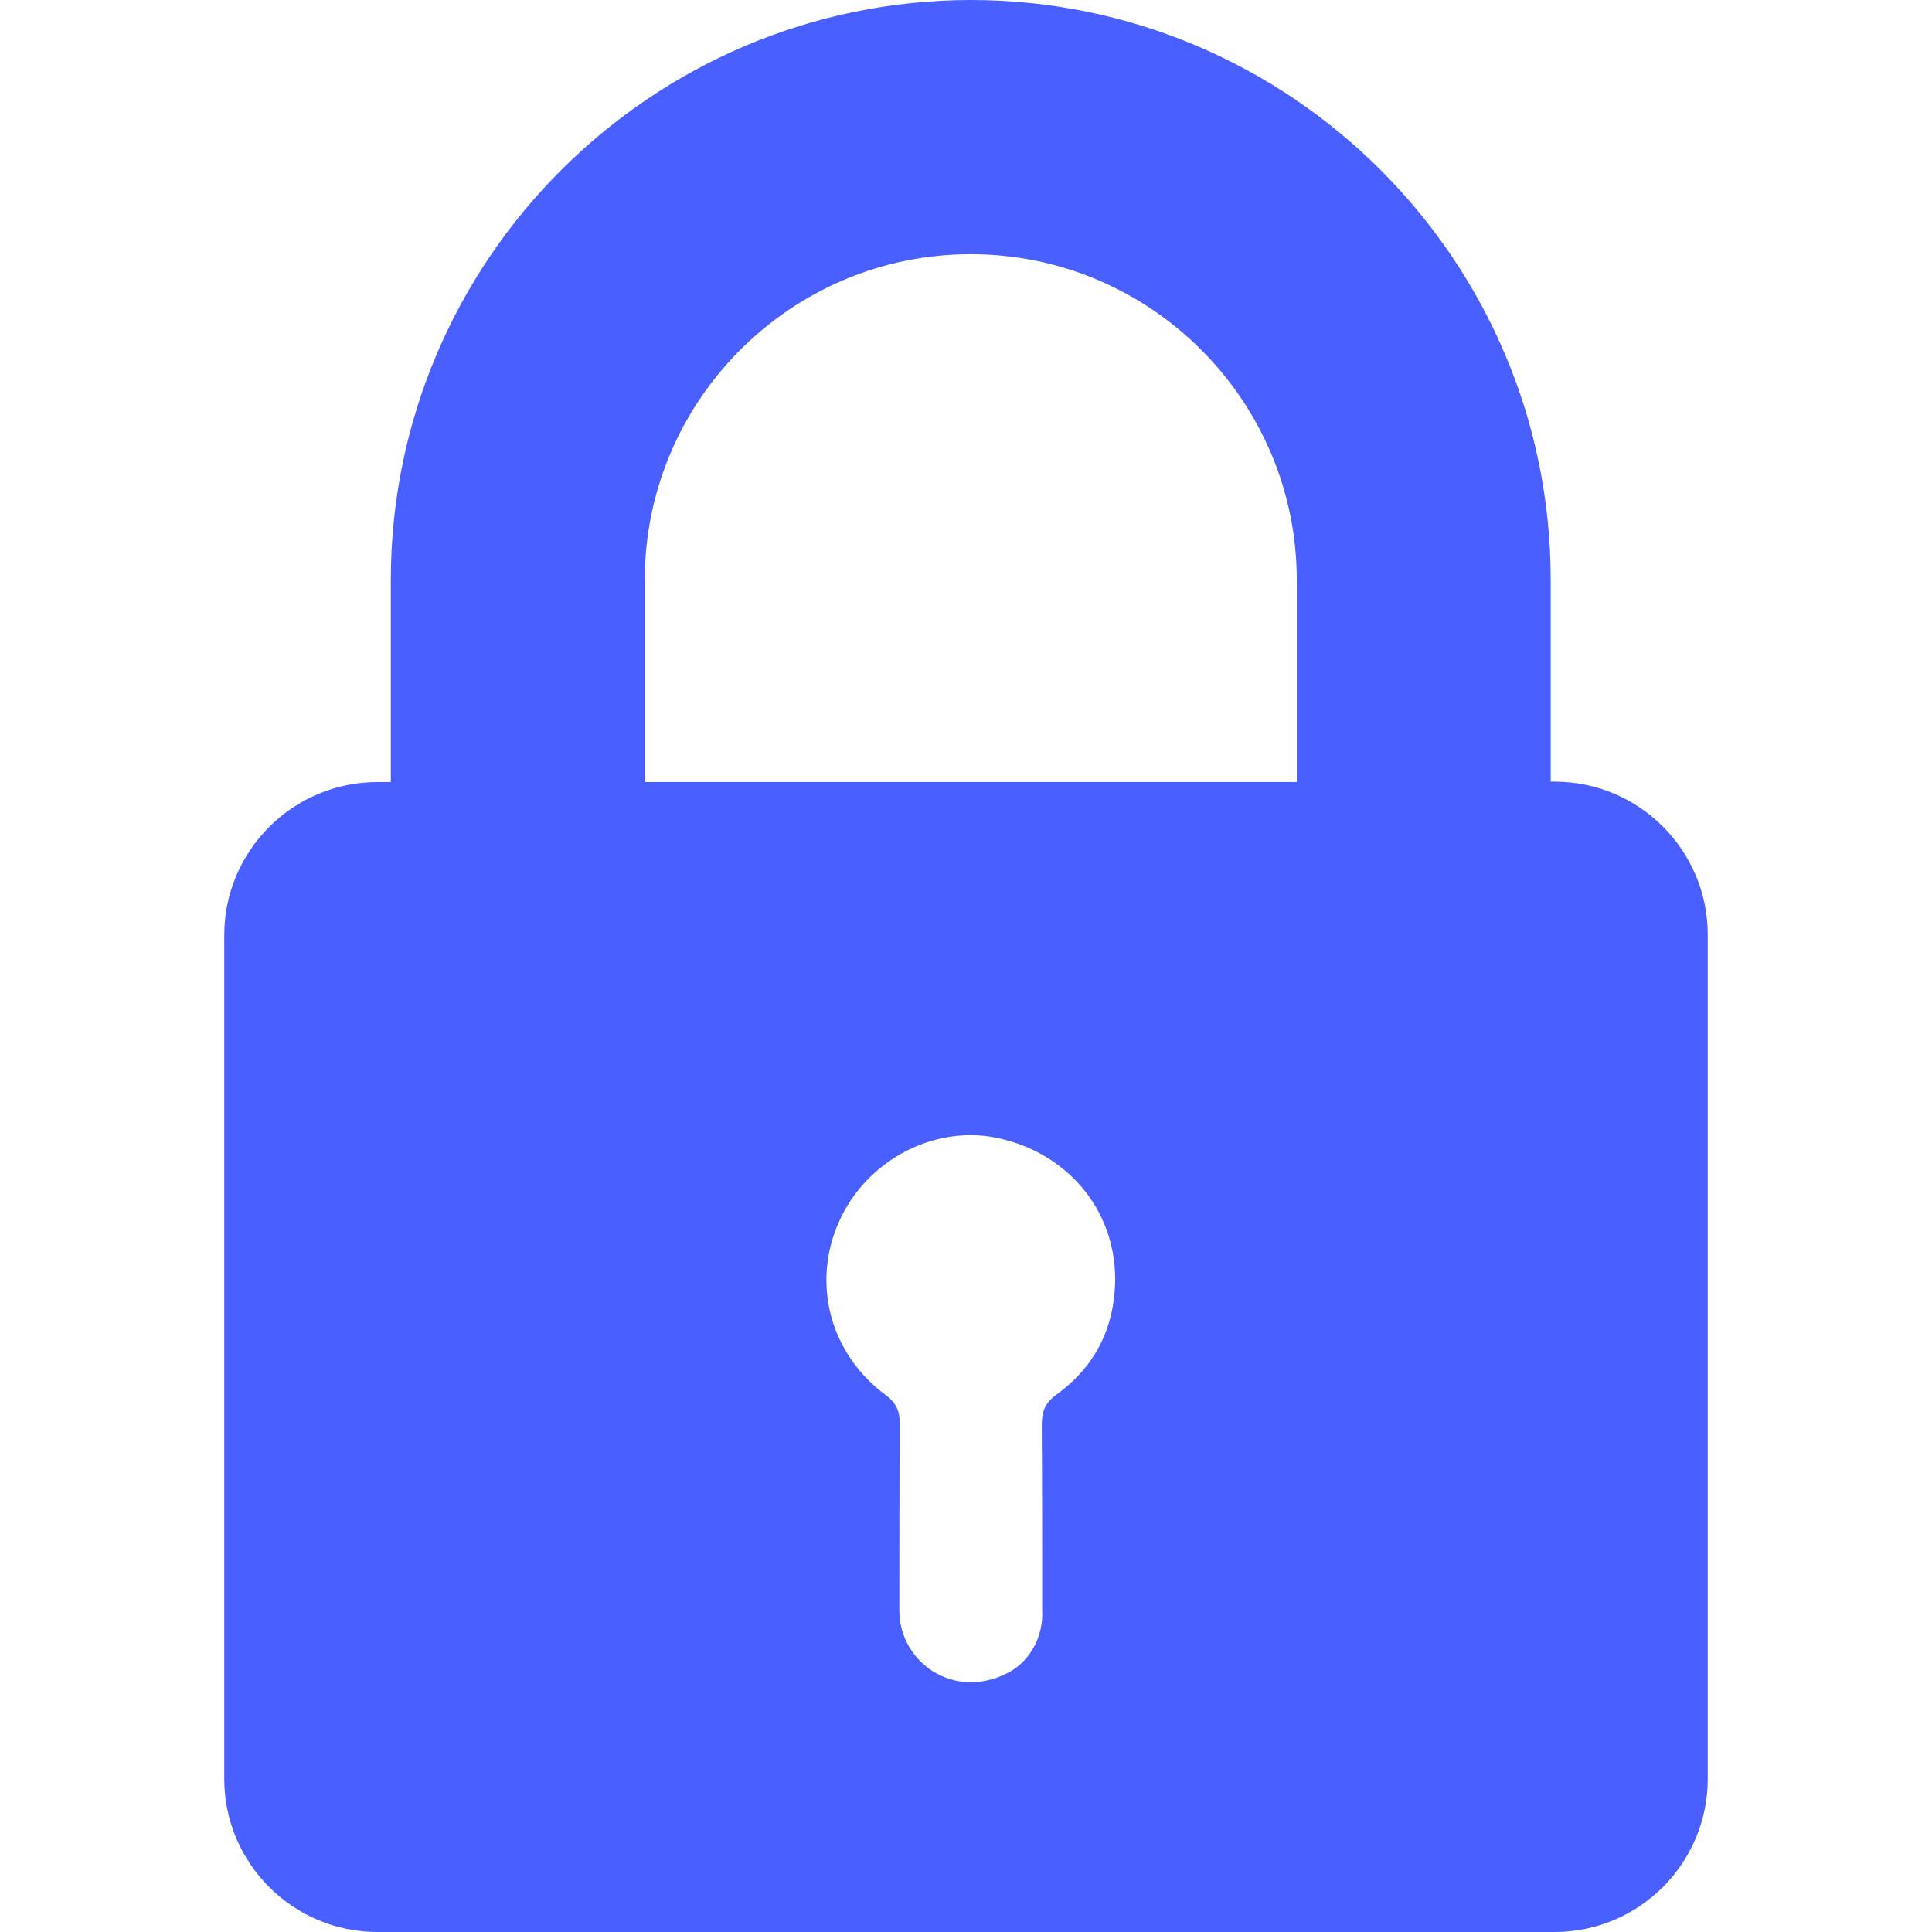 <svg width="14" height="14" viewBox="0 0 14 14" fill="none" xmlns="http://www.w3.org/2000/svg">
<path d="M2.832 4.205V5.667H2.735C2.123 5.667 1.625 6.165 1.625 6.777V12.89C1.625 13.502 2.123 14 2.735 14H11.265C11.878 14 12.375 13.502 12.375 12.89V6.774C12.375 6.162 11.878 5.664 11.265 5.664H11.237V4.202C11.237 1.885 9.352 0 7.034 0C4.717 0.003 2.832 1.888 2.832 4.205ZM7.658 10.104C7.572 10.167 7.549 10.227 7.549 10.327C7.552 10.776 7.552 11.222 7.552 11.671C7.561 11.857 7.466 12.04 7.301 12.123C6.909 12.324 6.517 12.043 6.517 11.671V11.669C6.517 11.22 6.517 10.77 6.52 10.321C6.52 10.23 6.5 10.17 6.419 10.11C6.013 9.809 5.879 9.297 6.082 8.848C6.279 8.41 6.763 8.153 7.218 8.244C7.724 8.347 8.076 8.754 8.081 9.26C8.081 9.612 7.941 9.898 7.658 10.104ZM4.672 4.205C4.672 2.901 5.733 1.842 7.034 1.842C8.339 1.842 9.397 2.904 9.397 4.205V5.667H4.672V4.205Z" fill="#4A5FFF"/>
</svg>

